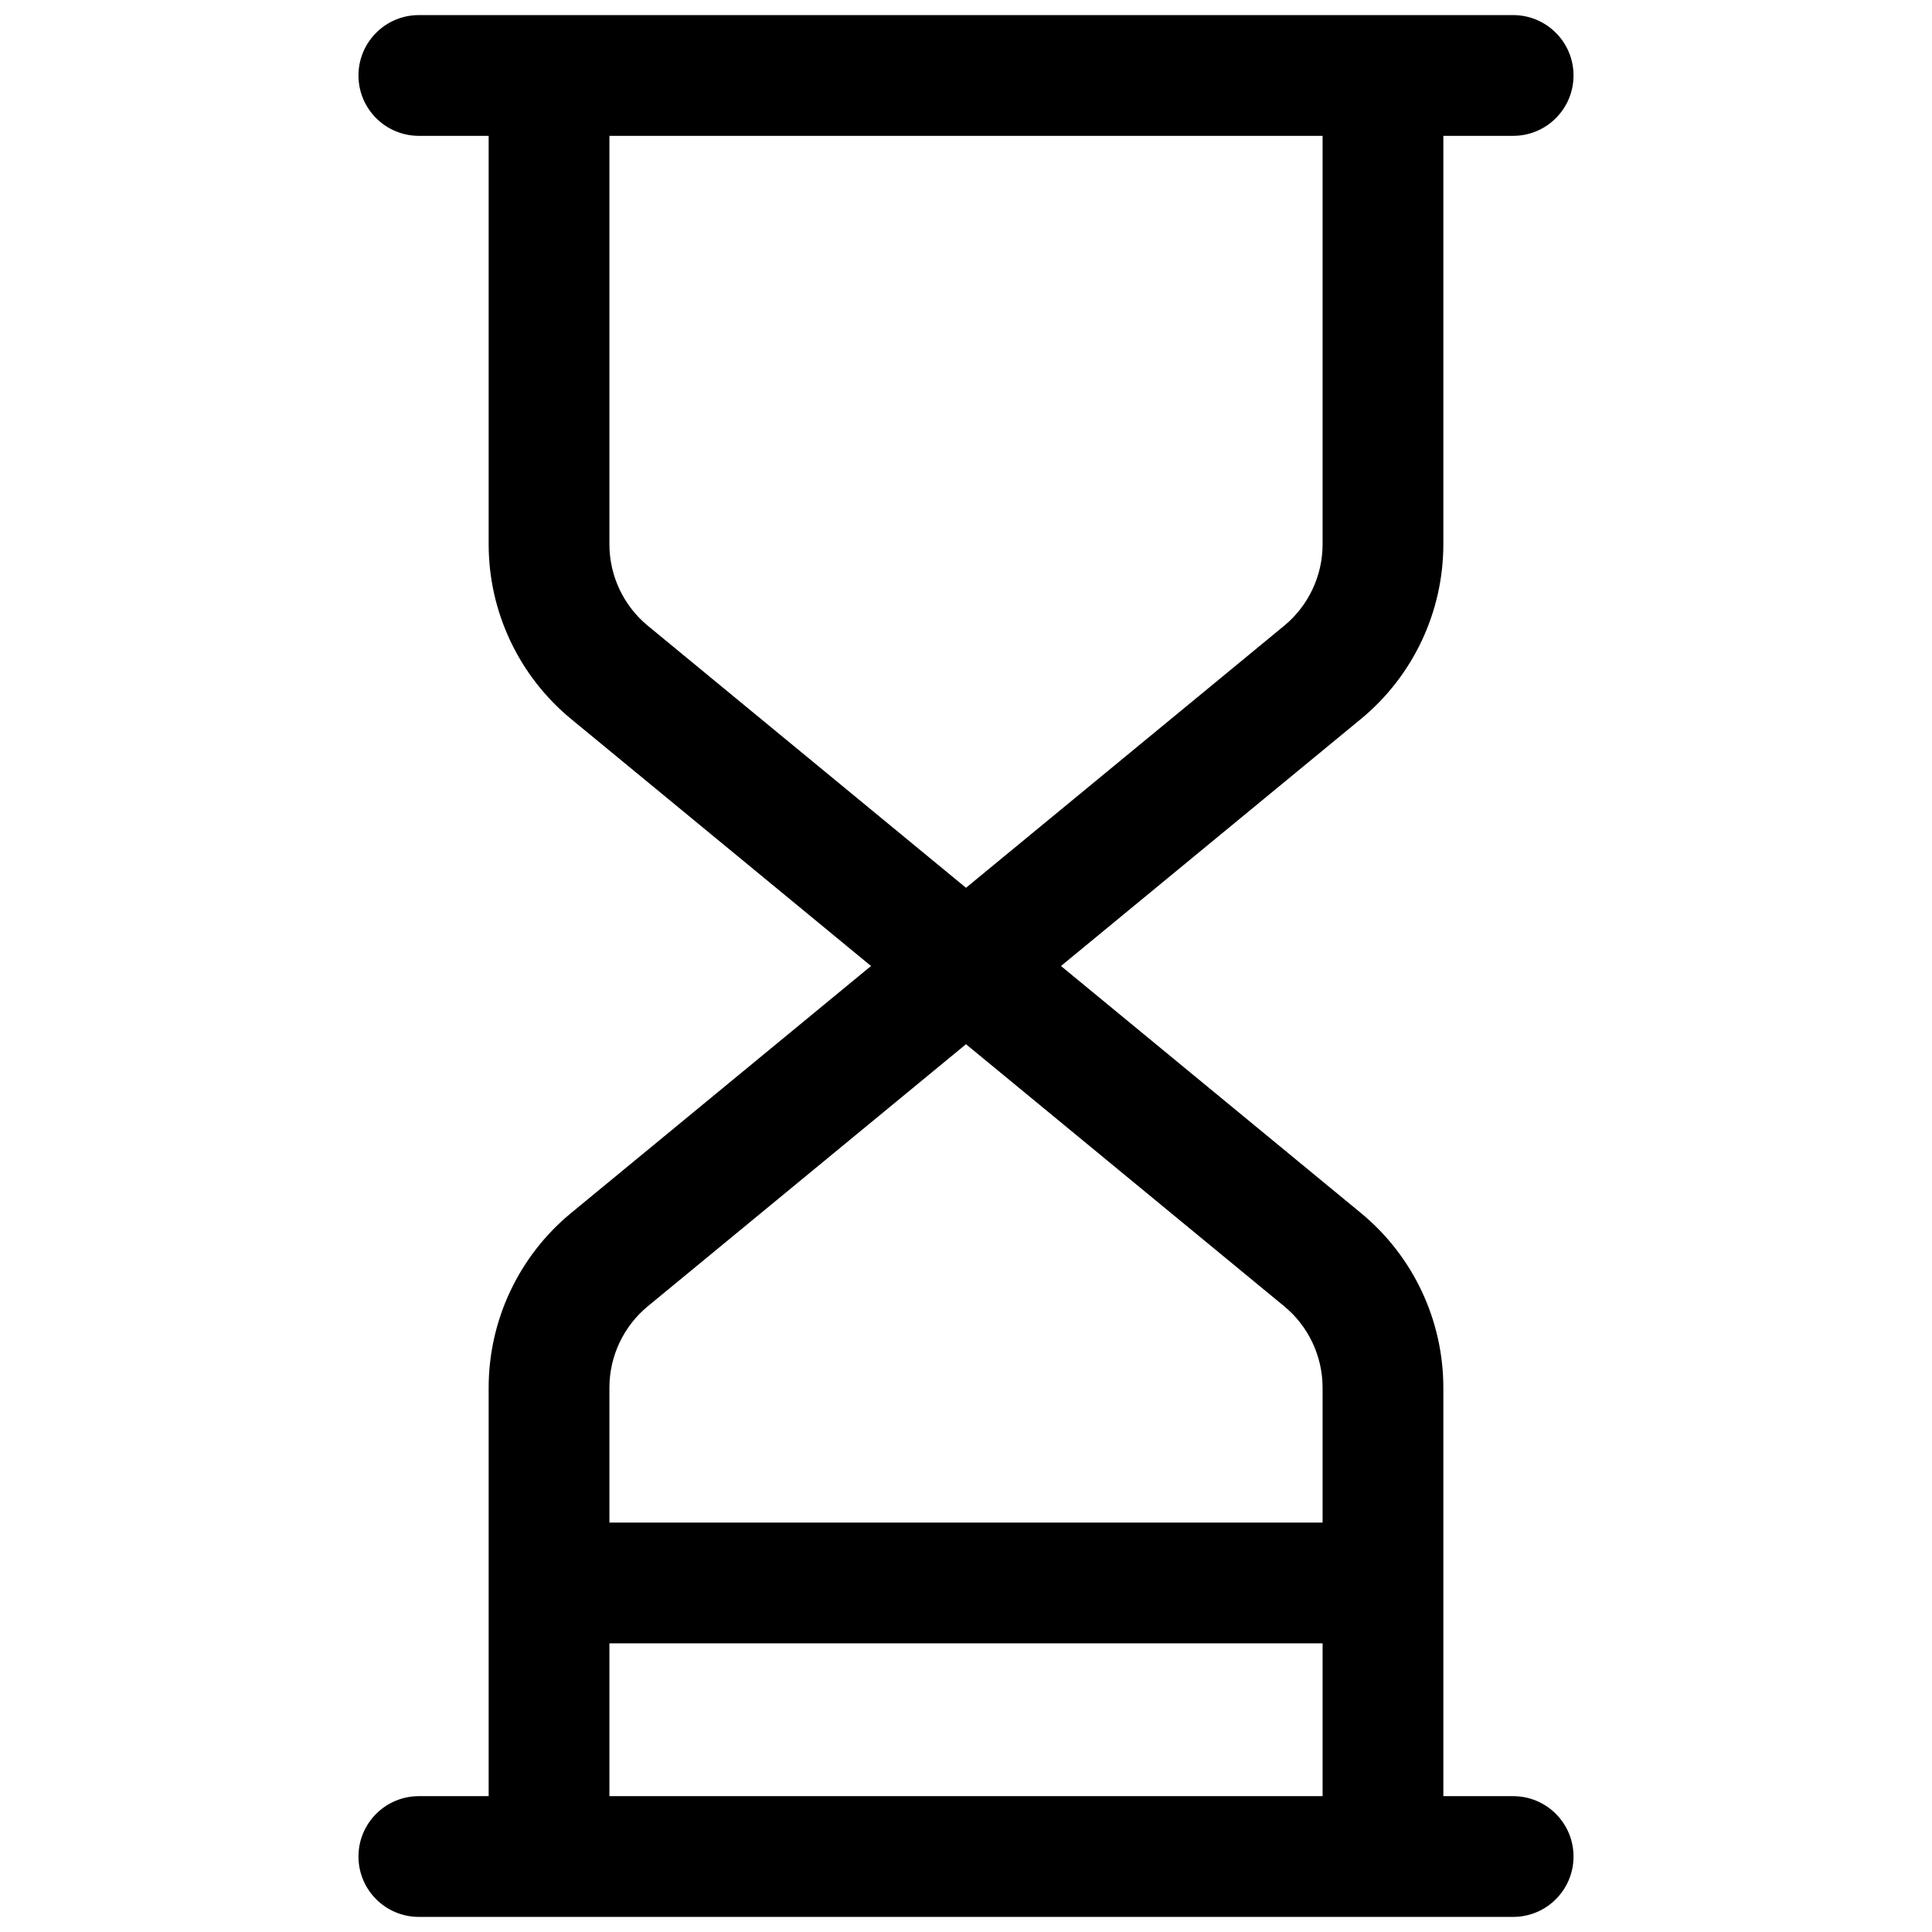 <svg width="512" height="512" viewBox="0 0 512 512" fill="none" xmlns="http://www.w3.org/2000/svg">
<path fill-rule="evenodd" clip-rule="evenodd" d="M95 20C95 11.163 102.163 4 111 4H401C409.837 4 417 11.163 417 20C417 28.837 409.837 36 401 36H382.5V144.235C382.5 162.164 374.482 179.154 360.642 190.551L281.169 256L360.642 321.449C374.482 332.846 382.5 349.836 382.5 367.765V476H401C409.837 476 417 483.163 417 492C417 500.837 409.837 508 401 508H111C102.163 508 95 500.837 95 492C95 483.163 102.163 476 111 476H129.5V367.765C129.5 349.836 137.518 332.846 151.358 321.449L230.831 256L151.358 190.551C137.518 179.154 129.5 162.164 129.5 144.235V36H111C102.163 36 95 28.837 95 20ZM161.5 36V144.235C161.5 152.602 165.242 160.531 171.7 165.849L256 235.273L340.3 165.849C346.758 160.531 350.5 152.602 350.5 144.235V36H161.5ZM256 276.727L171.7 346.151C165.242 351.469 161.5 359.398 161.5 367.765V403.5H350.5V367.765C350.5 359.398 346.758 351.469 340.3 346.151L256 276.727ZM350.5 435.5H161.5V476H350.5V435.5Z" fill="black"/>
</svg>

